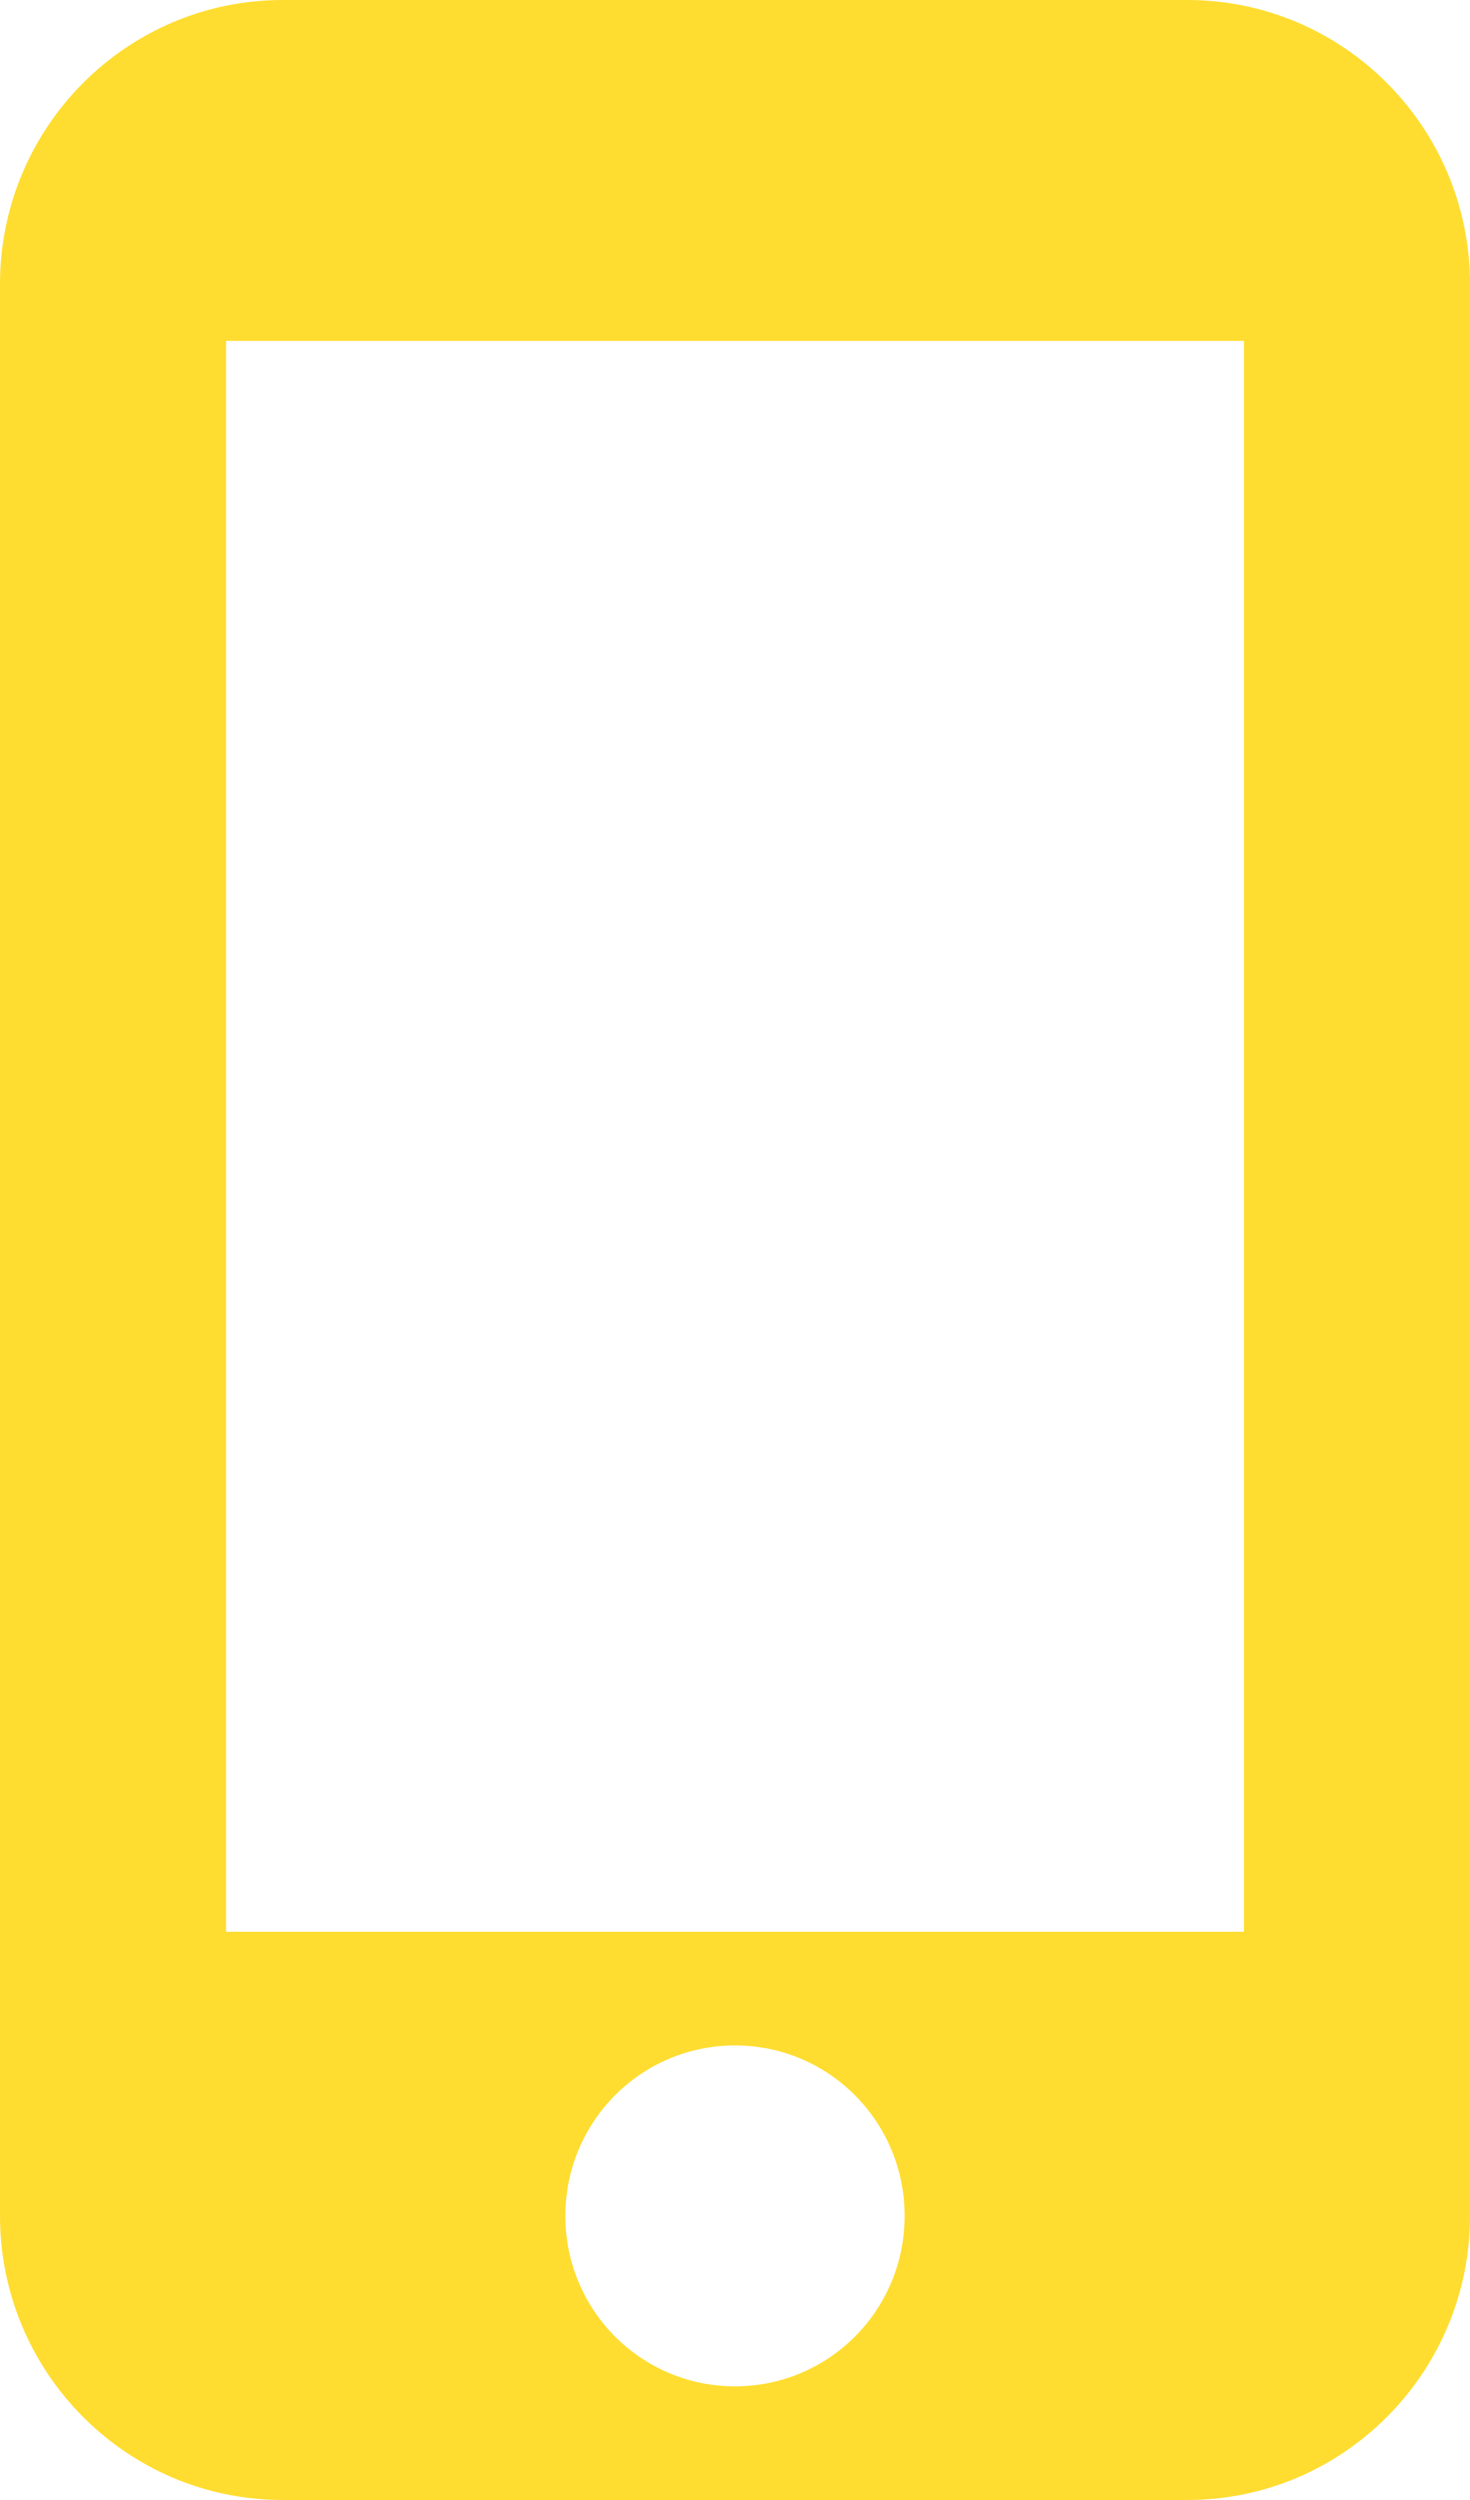 <svg width="10" height="17" viewBox="0 0 10 17" fill="none" xmlns="http://www.w3.org/2000/svg">
<path d="M8.077 0H1.923C0.862 0 0 0.865 0 1.932V15.068C0 16.134 0.862 17 1.923 17H8.077C9.138 17 10 16.134 10 15.068V1.932C10 0.865 9.138 0 8.077 0ZM5 16.227C4.362 16.227 3.846 15.71 3.846 15.068C3.846 14.427 4.362 13.909 5 13.909C5.638 13.909 6.154 14.427 6.154 15.068C6.154 15.71 5.638 16.227 5 16.227ZM8.462 13.136H1.538V2.318H8.462V13.136Z" fill="#FFDD30"/>
</svg>
